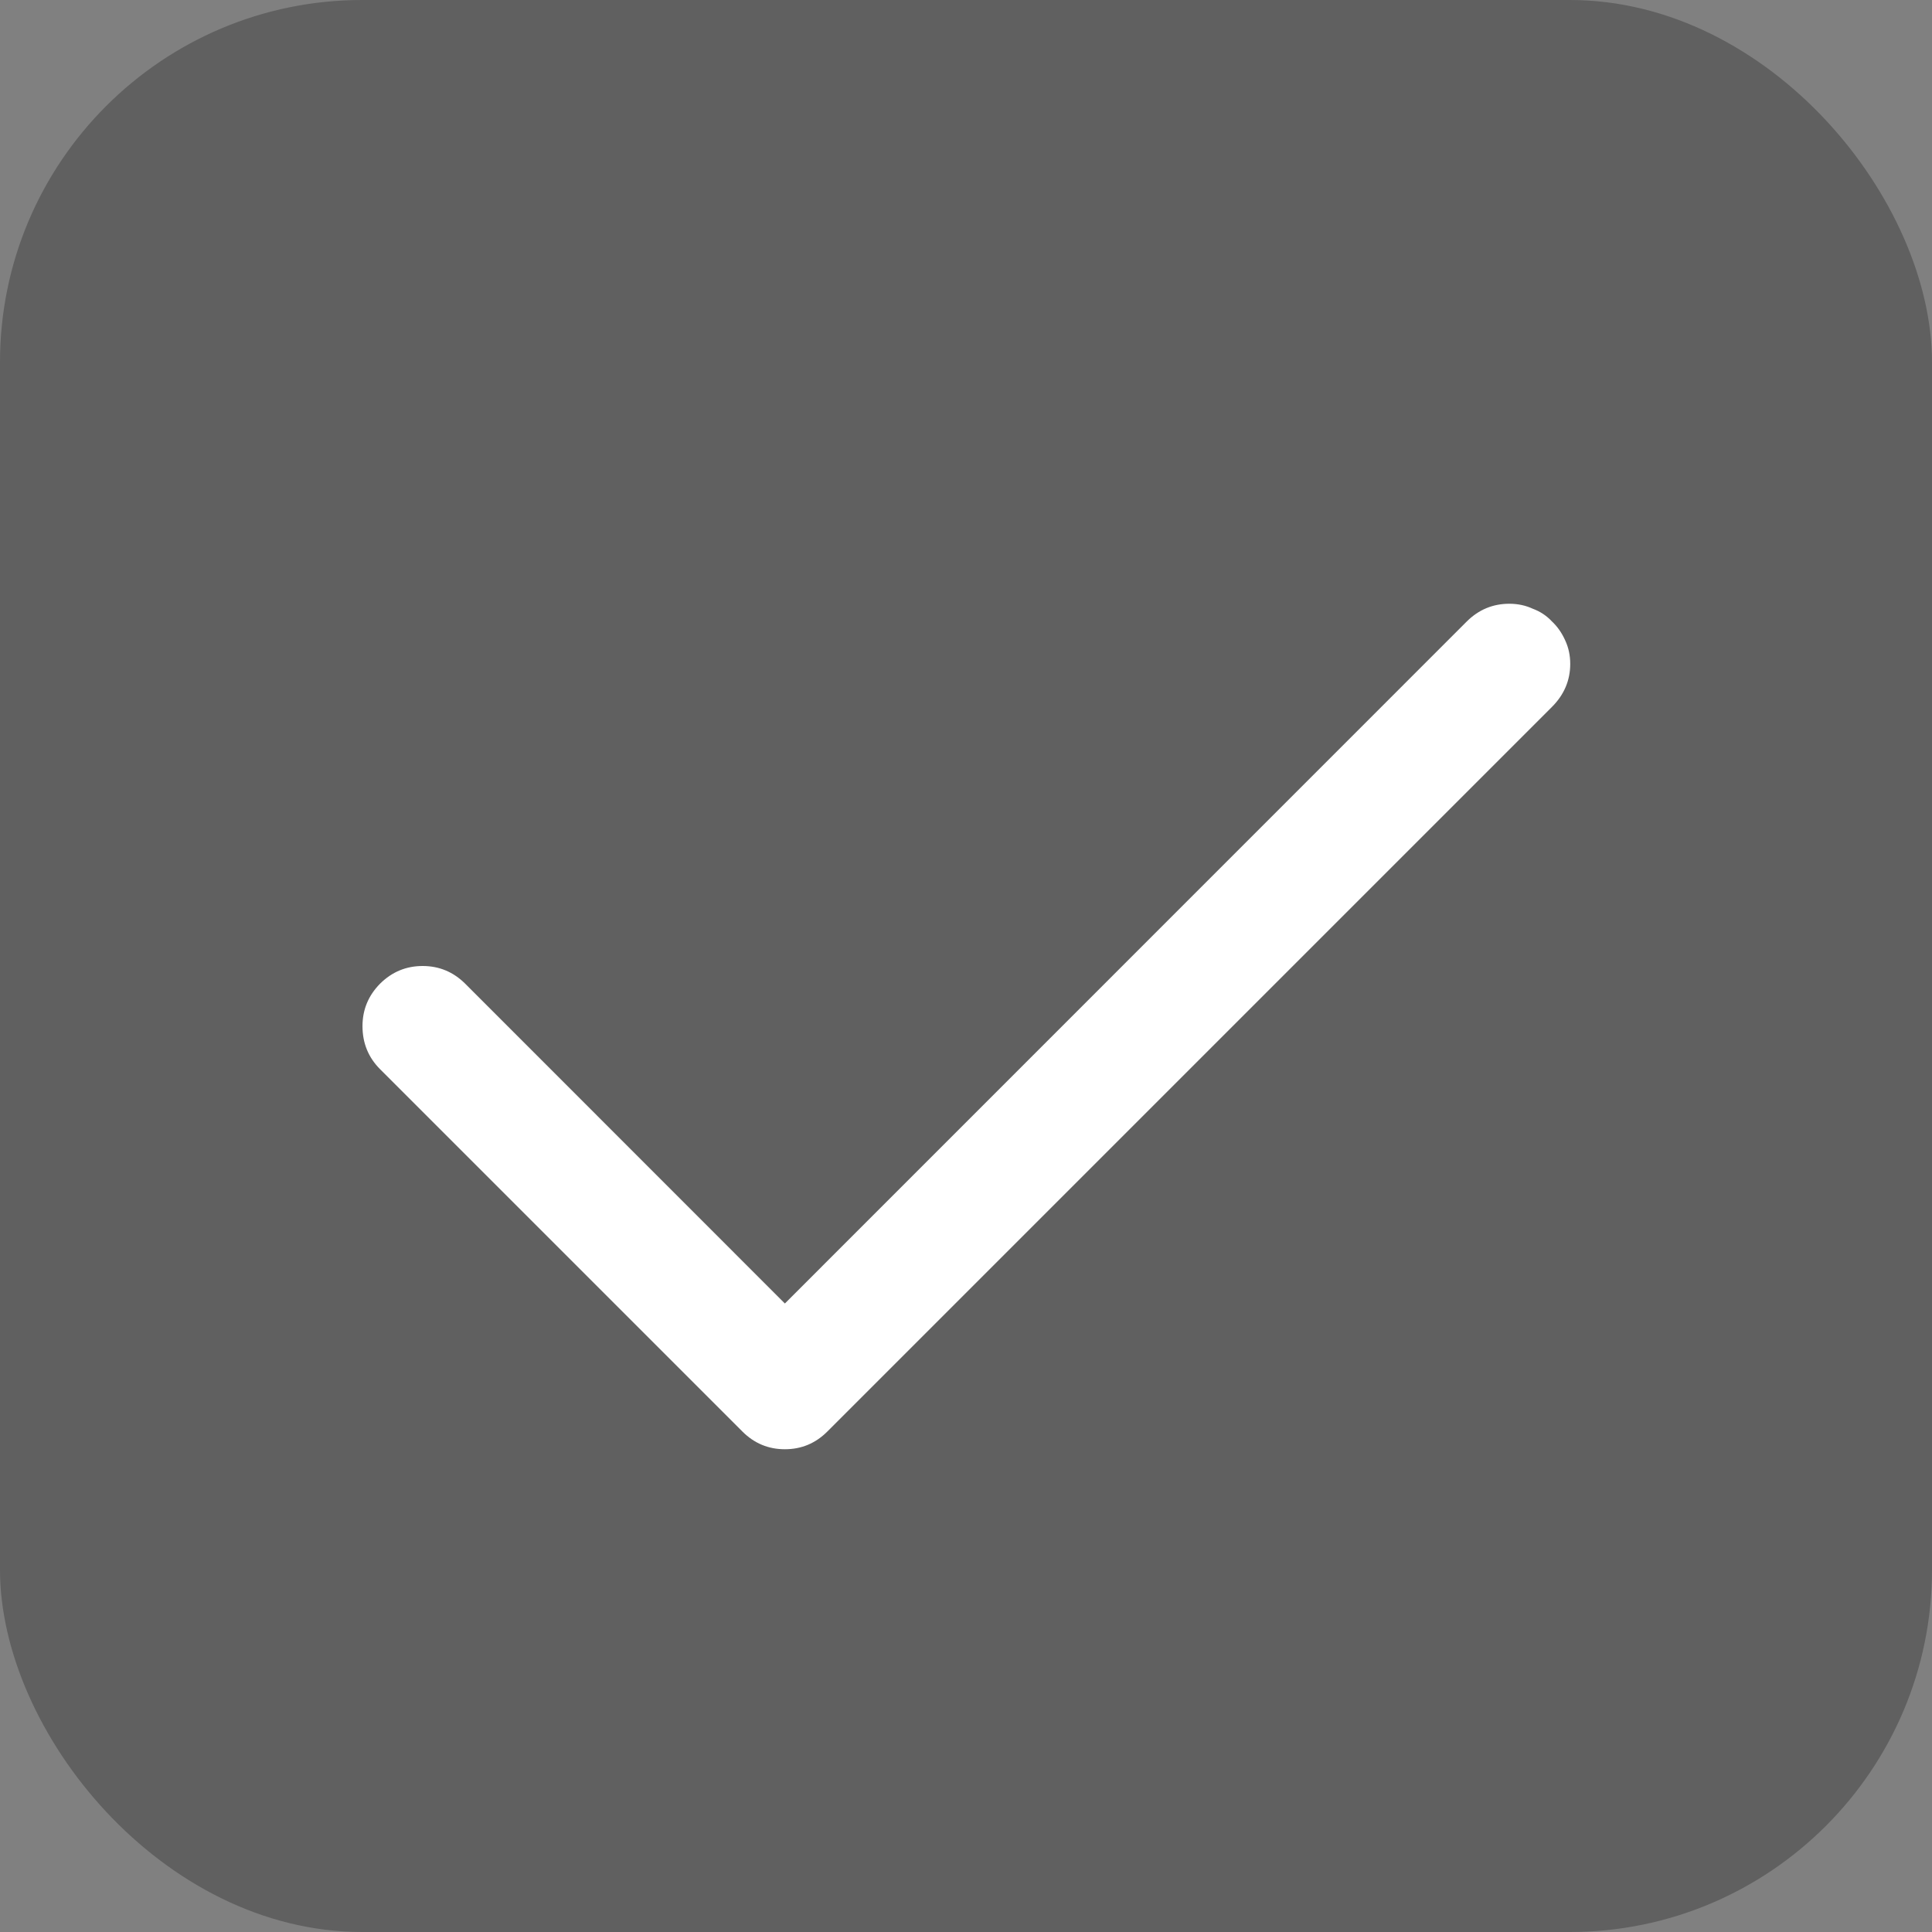 <svg width="16" height="16" viewBox="0 0 16 16" fill="none" xmlns="http://www.w3.org/2000/svg">
<rect x="0" y="0" width="16" height="16" fill="#808080" stroke="none"/>
<rect width="16" height="16" rx="3" fill="black" fill-opacity="0.25"/>
<path d="M3.002 8.498C3.002 8.361 3.051 8.244 3.148 8.146C3.246 8.049 3.363 8 3.5 8C3.637 8 3.754 8.049 3.852 8.146L6.5 10.795L12.148 5.146C12.246 5.049 12.363 5 12.5 5C12.57 5 12.635 5.014 12.693 5.041C12.756 5.064 12.809 5.1 12.852 5.146C12.898 5.189 12.935 5.242 12.963 5.305C12.99 5.363 13.004 5.428 13.004 5.498C13.004 5.635 12.953 5.754 12.852 5.855L6.852 11.855C6.754 11.953 6.637 12.002 6.5 12.002C6.363 12.002 6.246 11.953 6.148 11.855L3.148 8.855C3.051 8.758 3.002 8.639 3.002 8.498Z" fill="white"/>
</svg>
